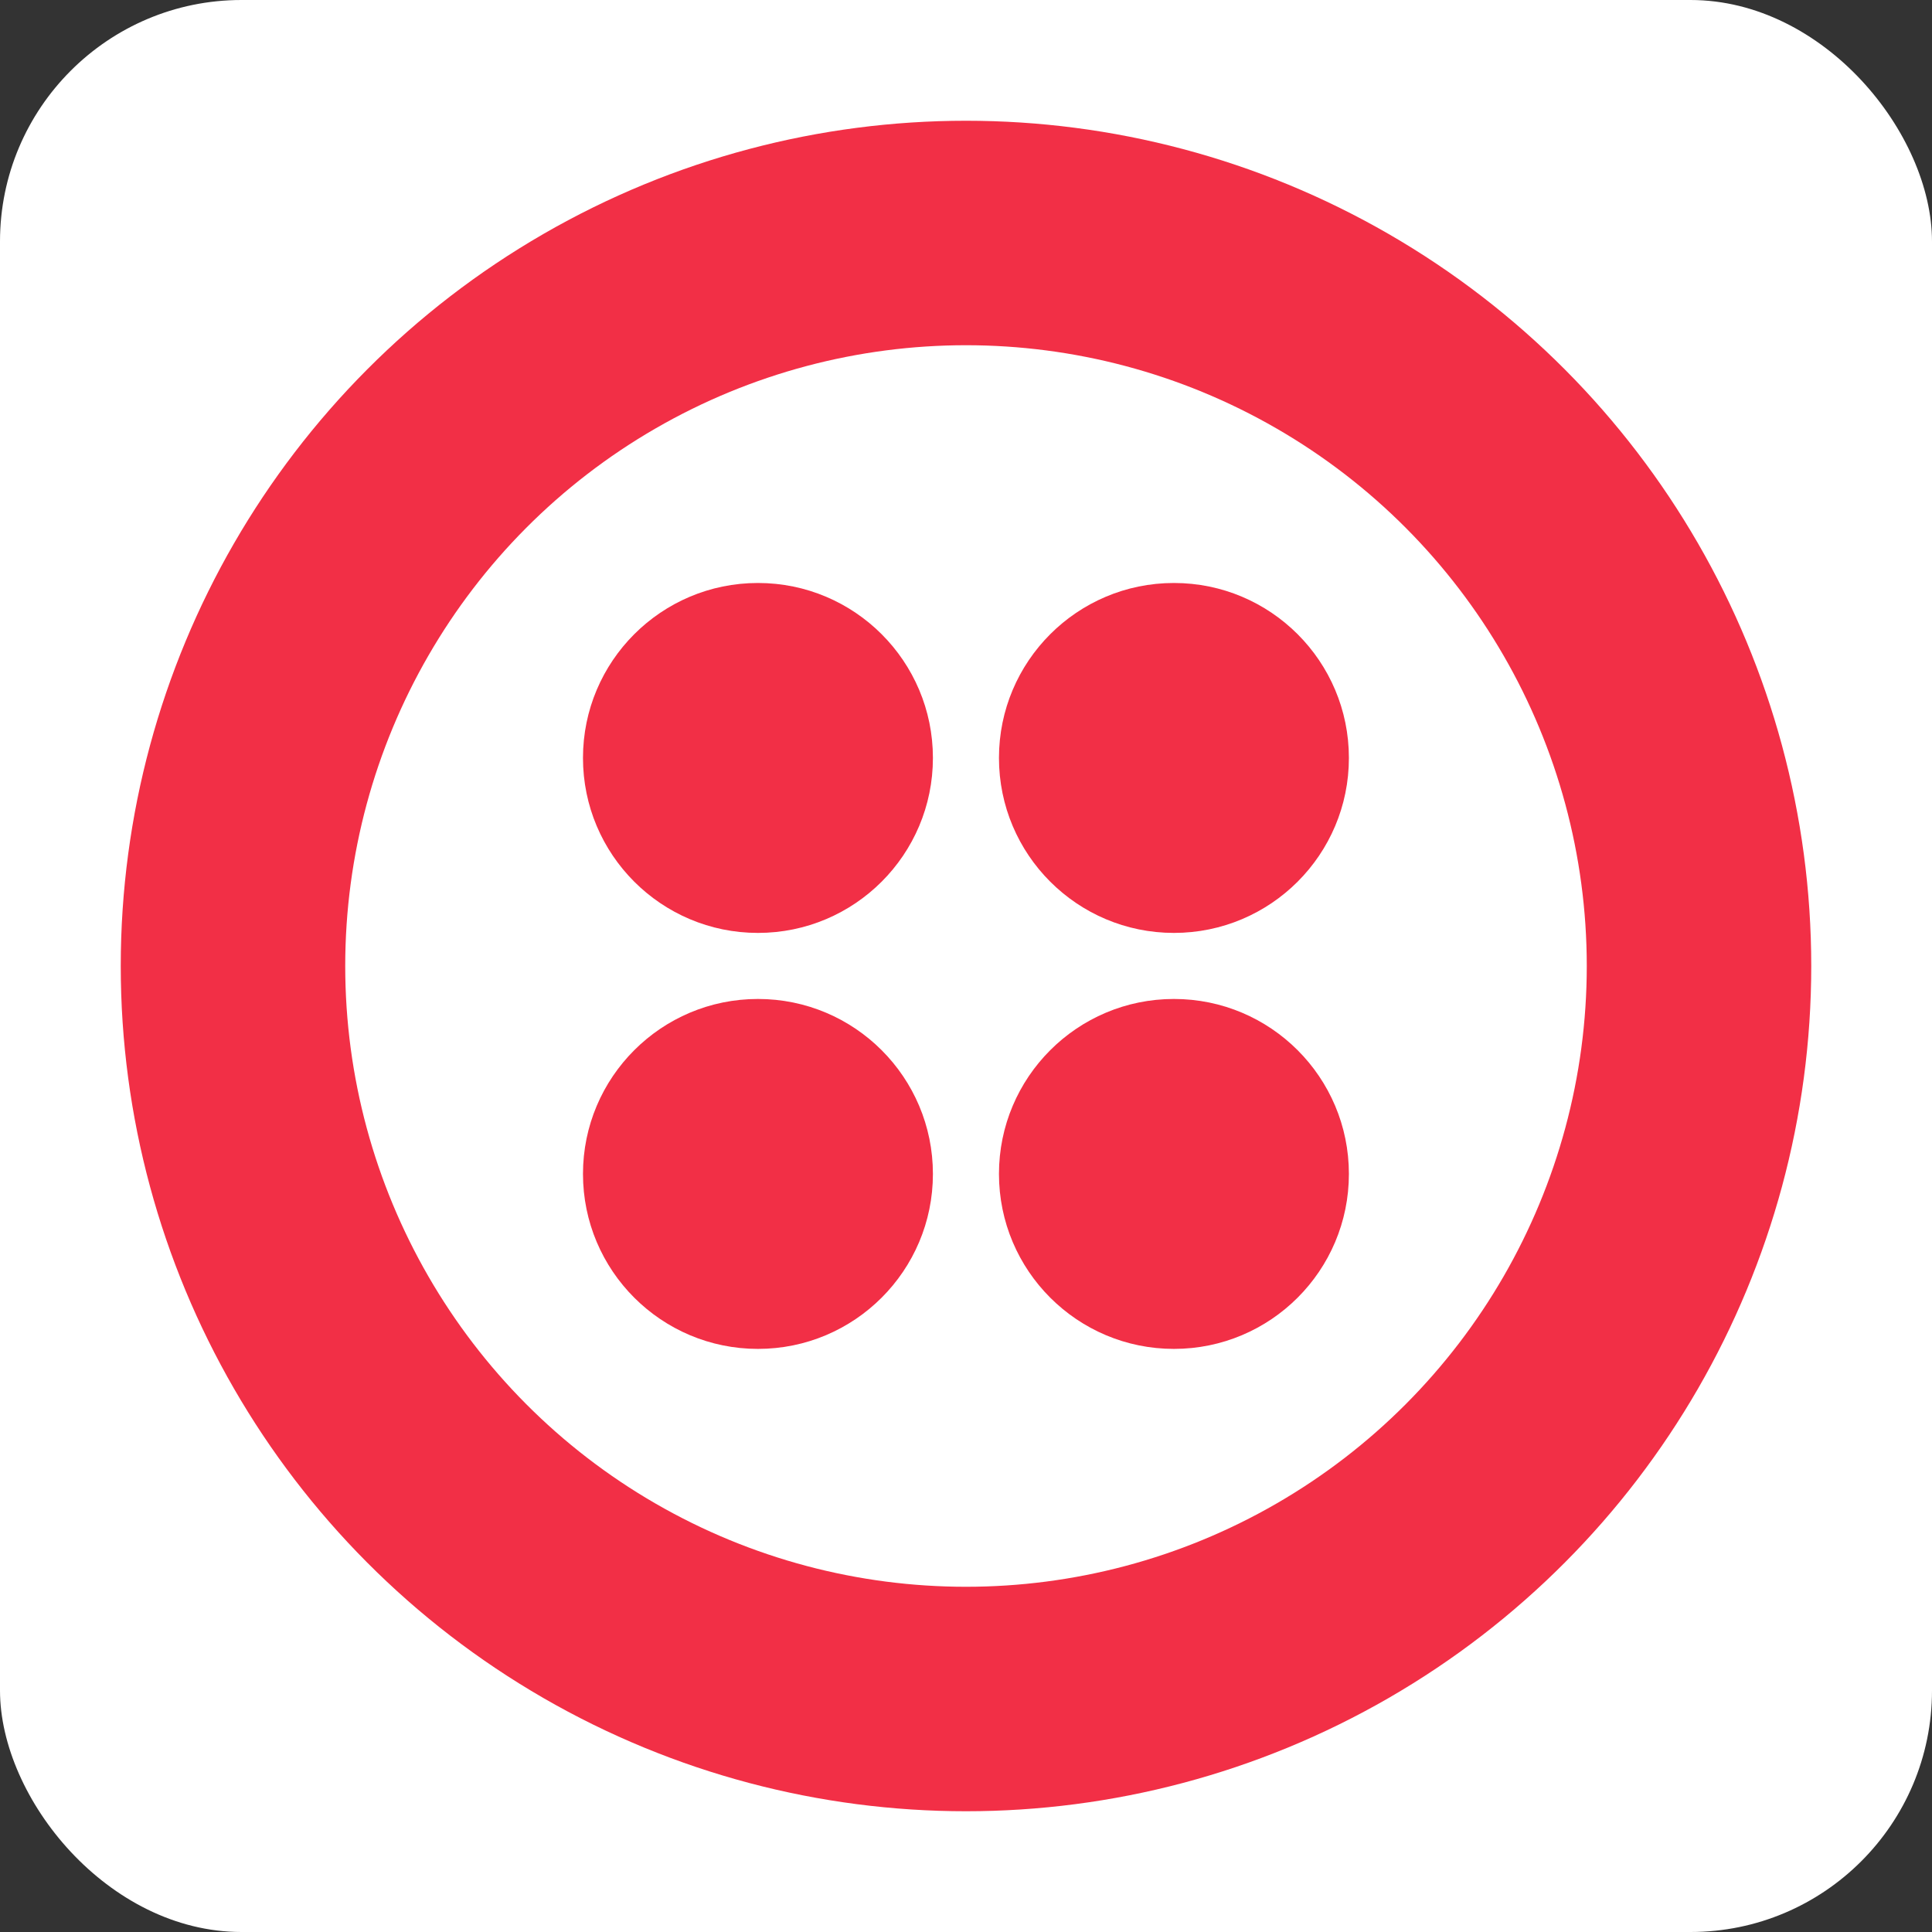 <?xml version="1.0" encoding="UTF-8"?>
<svg width="16px" height="16px" viewBox="0 0 16 16" version="1.1" xmlns="http://www.w3.org/2000/svg" xmlns:xlink="http://www.w3.org/1999/xlink">
  <rect x="0" y="0" width="16" height="16" fill="#333333" stroke="none"/>
  <g stroke="none" stroke-width="1" fill="none" fill-rule="evenodd">
    <rect fill="#FFFFFF" x="0" y="0" width="16" height="16" rx="2"/>
    <g transform="translate(1, 1)" fill-rule="nonzero">
      <rect fill="#FFFFFF" x="0" y="0" width="14" height="14" rx="0.375"/>
      <g>
        <circle fill="#F22F46" cx="7" cy="7" r="7"/>
        <circle fill="#FFFFFF" cx="7" cy="7" r="5.141"/>
        <circle fill="#F22F46" cx="5.277" cy="5.277" r="1.449"/>
        <g transform="translate(7.273, 3.828)" fill="#F22F46">
          <circle cx="1.449" cy="1.449" r="1.449"/>
        </g>
        <g transform="translate(3.828, 7.273)" fill="#F22F46">
          <circle cx="1.449" cy="1.449" r="1.449"/>
        </g>
        <g transform="translate(7.273, 7.273)" fill="#F22F46">
          <circle cx="1.449" cy="1.449" r="1.449"/>
        </g>
      </g>
    </g>
  </g>
</svg>
